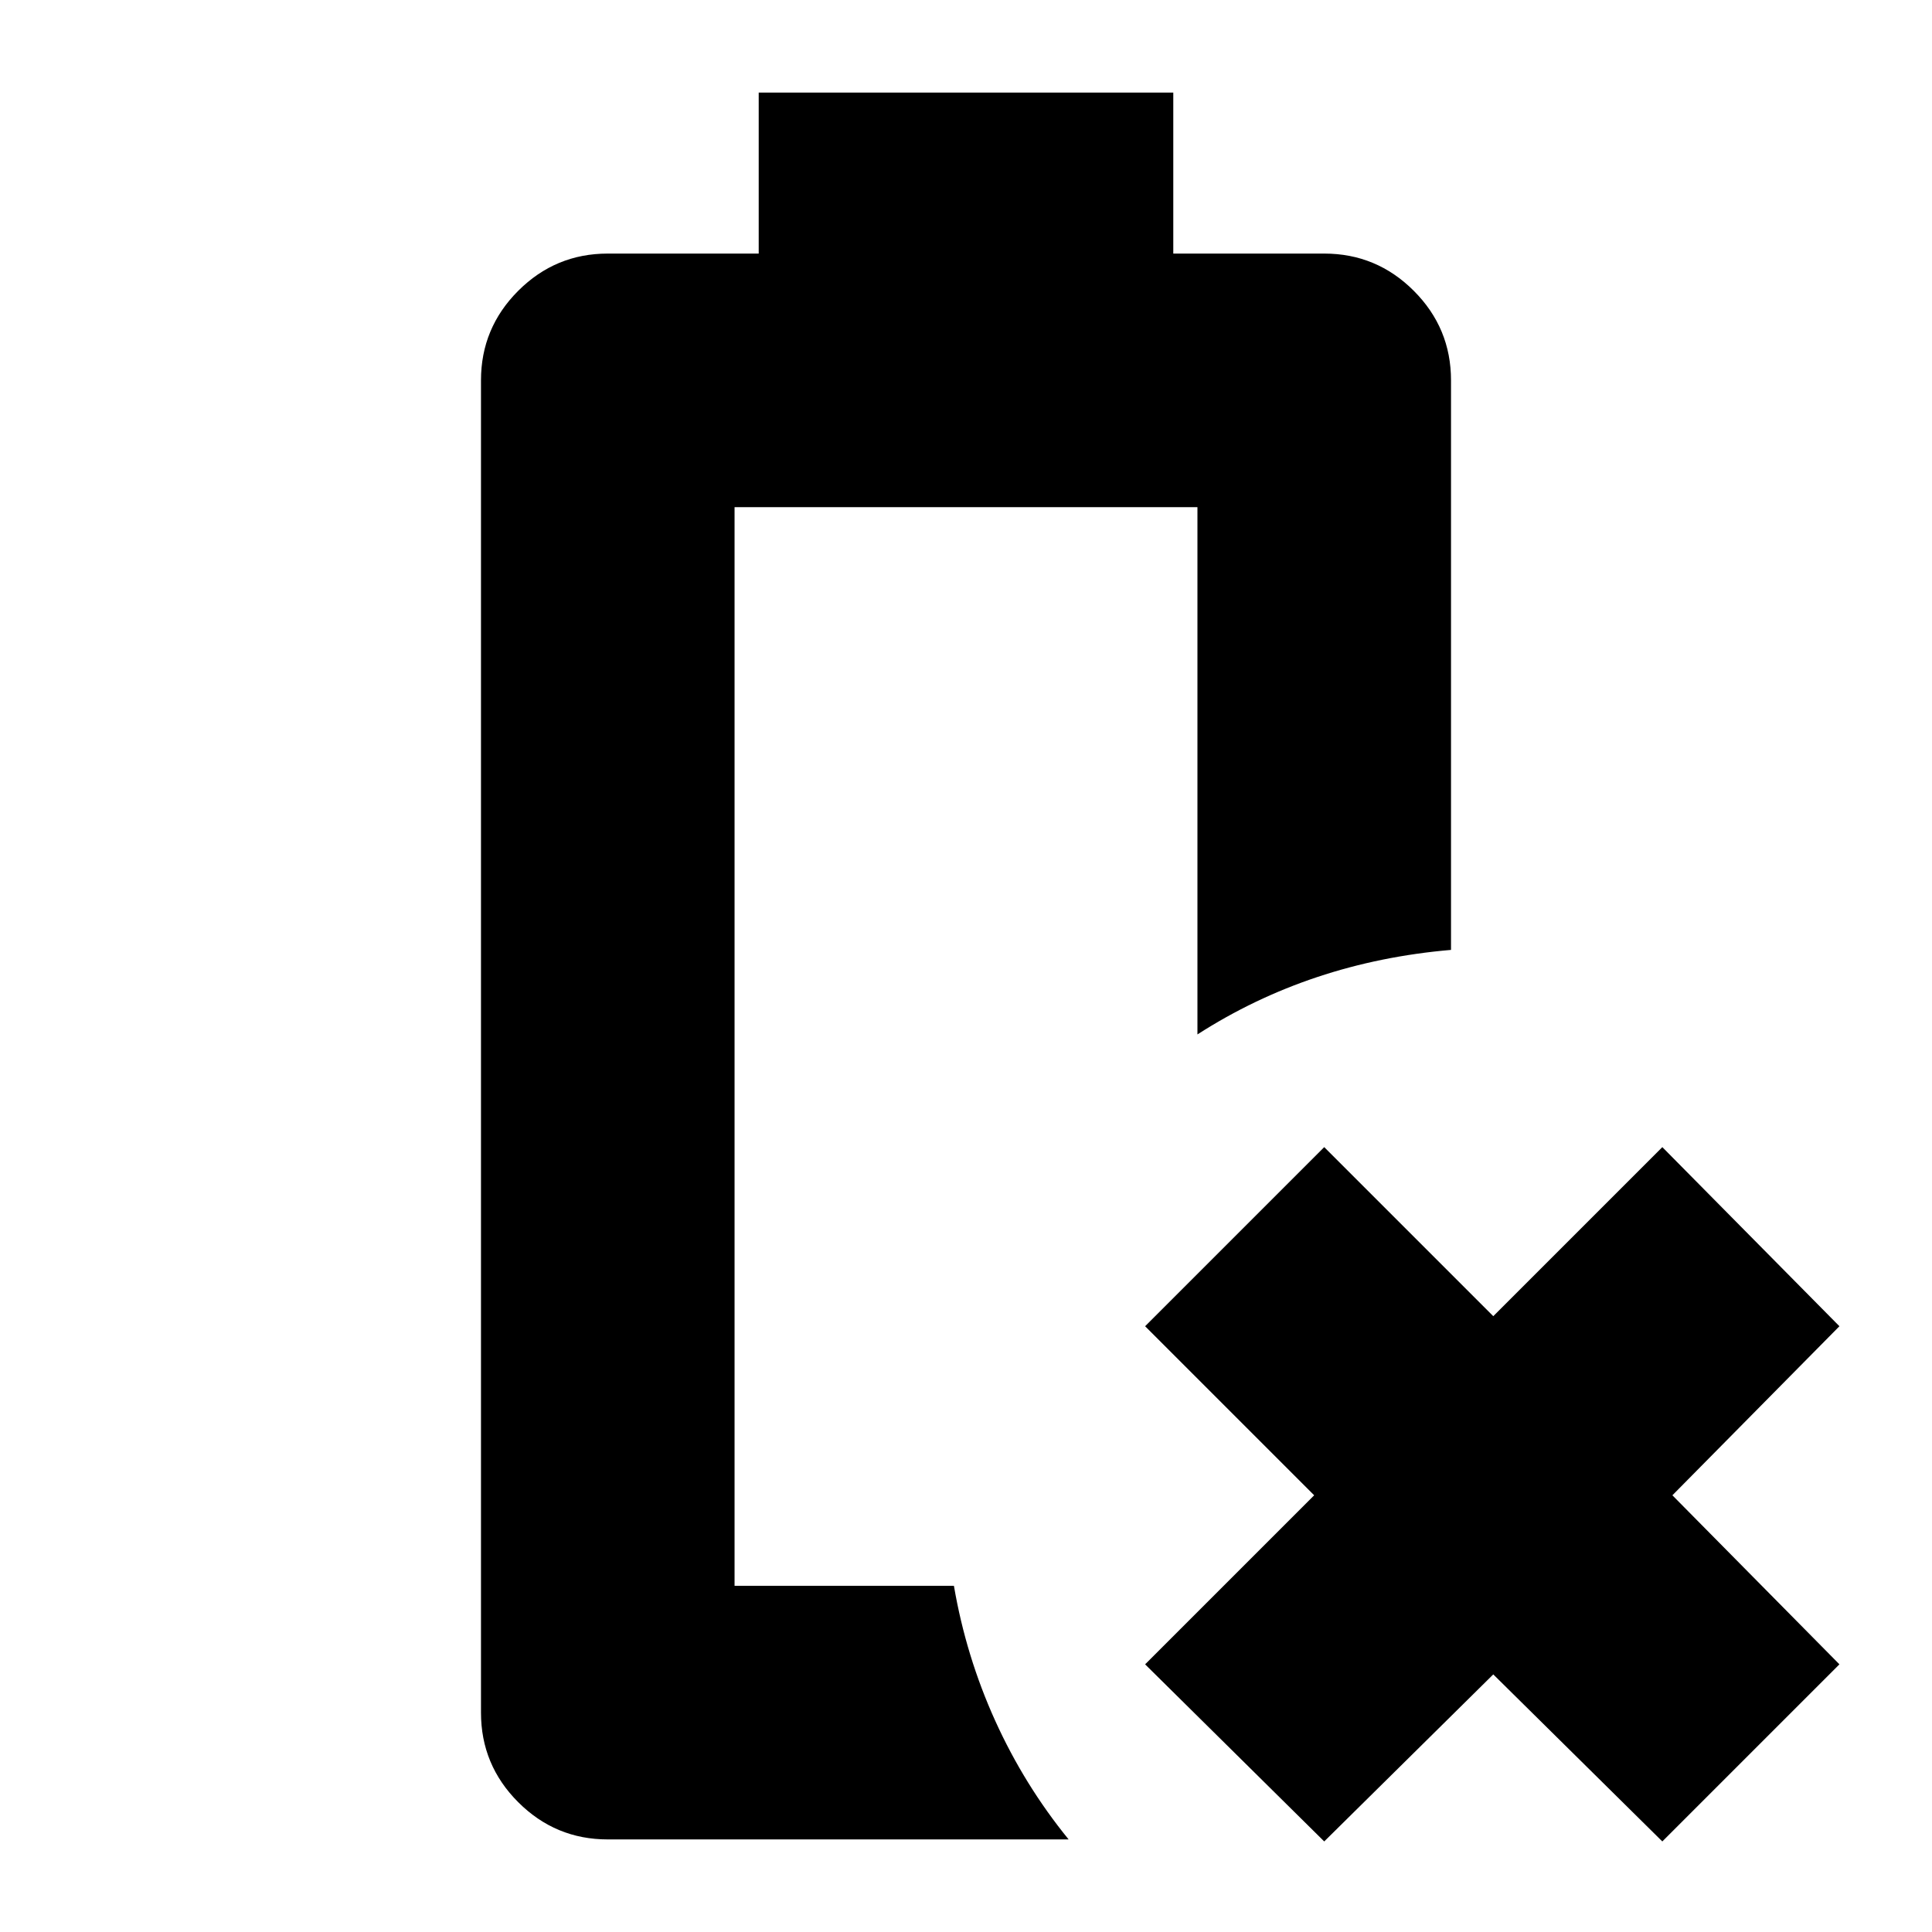 <svg xmlns="http://www.w3.org/2000/svg" height="24" viewBox="0 -960 960 960" width="24"><path d="M302-46q-26 0-44.5-18.5T239-109v-662q0-26 18.5-44.5T302-834h75v-80h206v80h75q26 0 44.5 18.5T721-771v283q-35 3-66.5 13.5T595-446v-262H365v536h109q6 35 20.5 67T531-46H302Zm63-126ZM658-45l-89-88 84-84-84-84 89-89 84 84 84-84 88 89-83 84 83 84-88 88-84-83-84 83Z"/></svg>